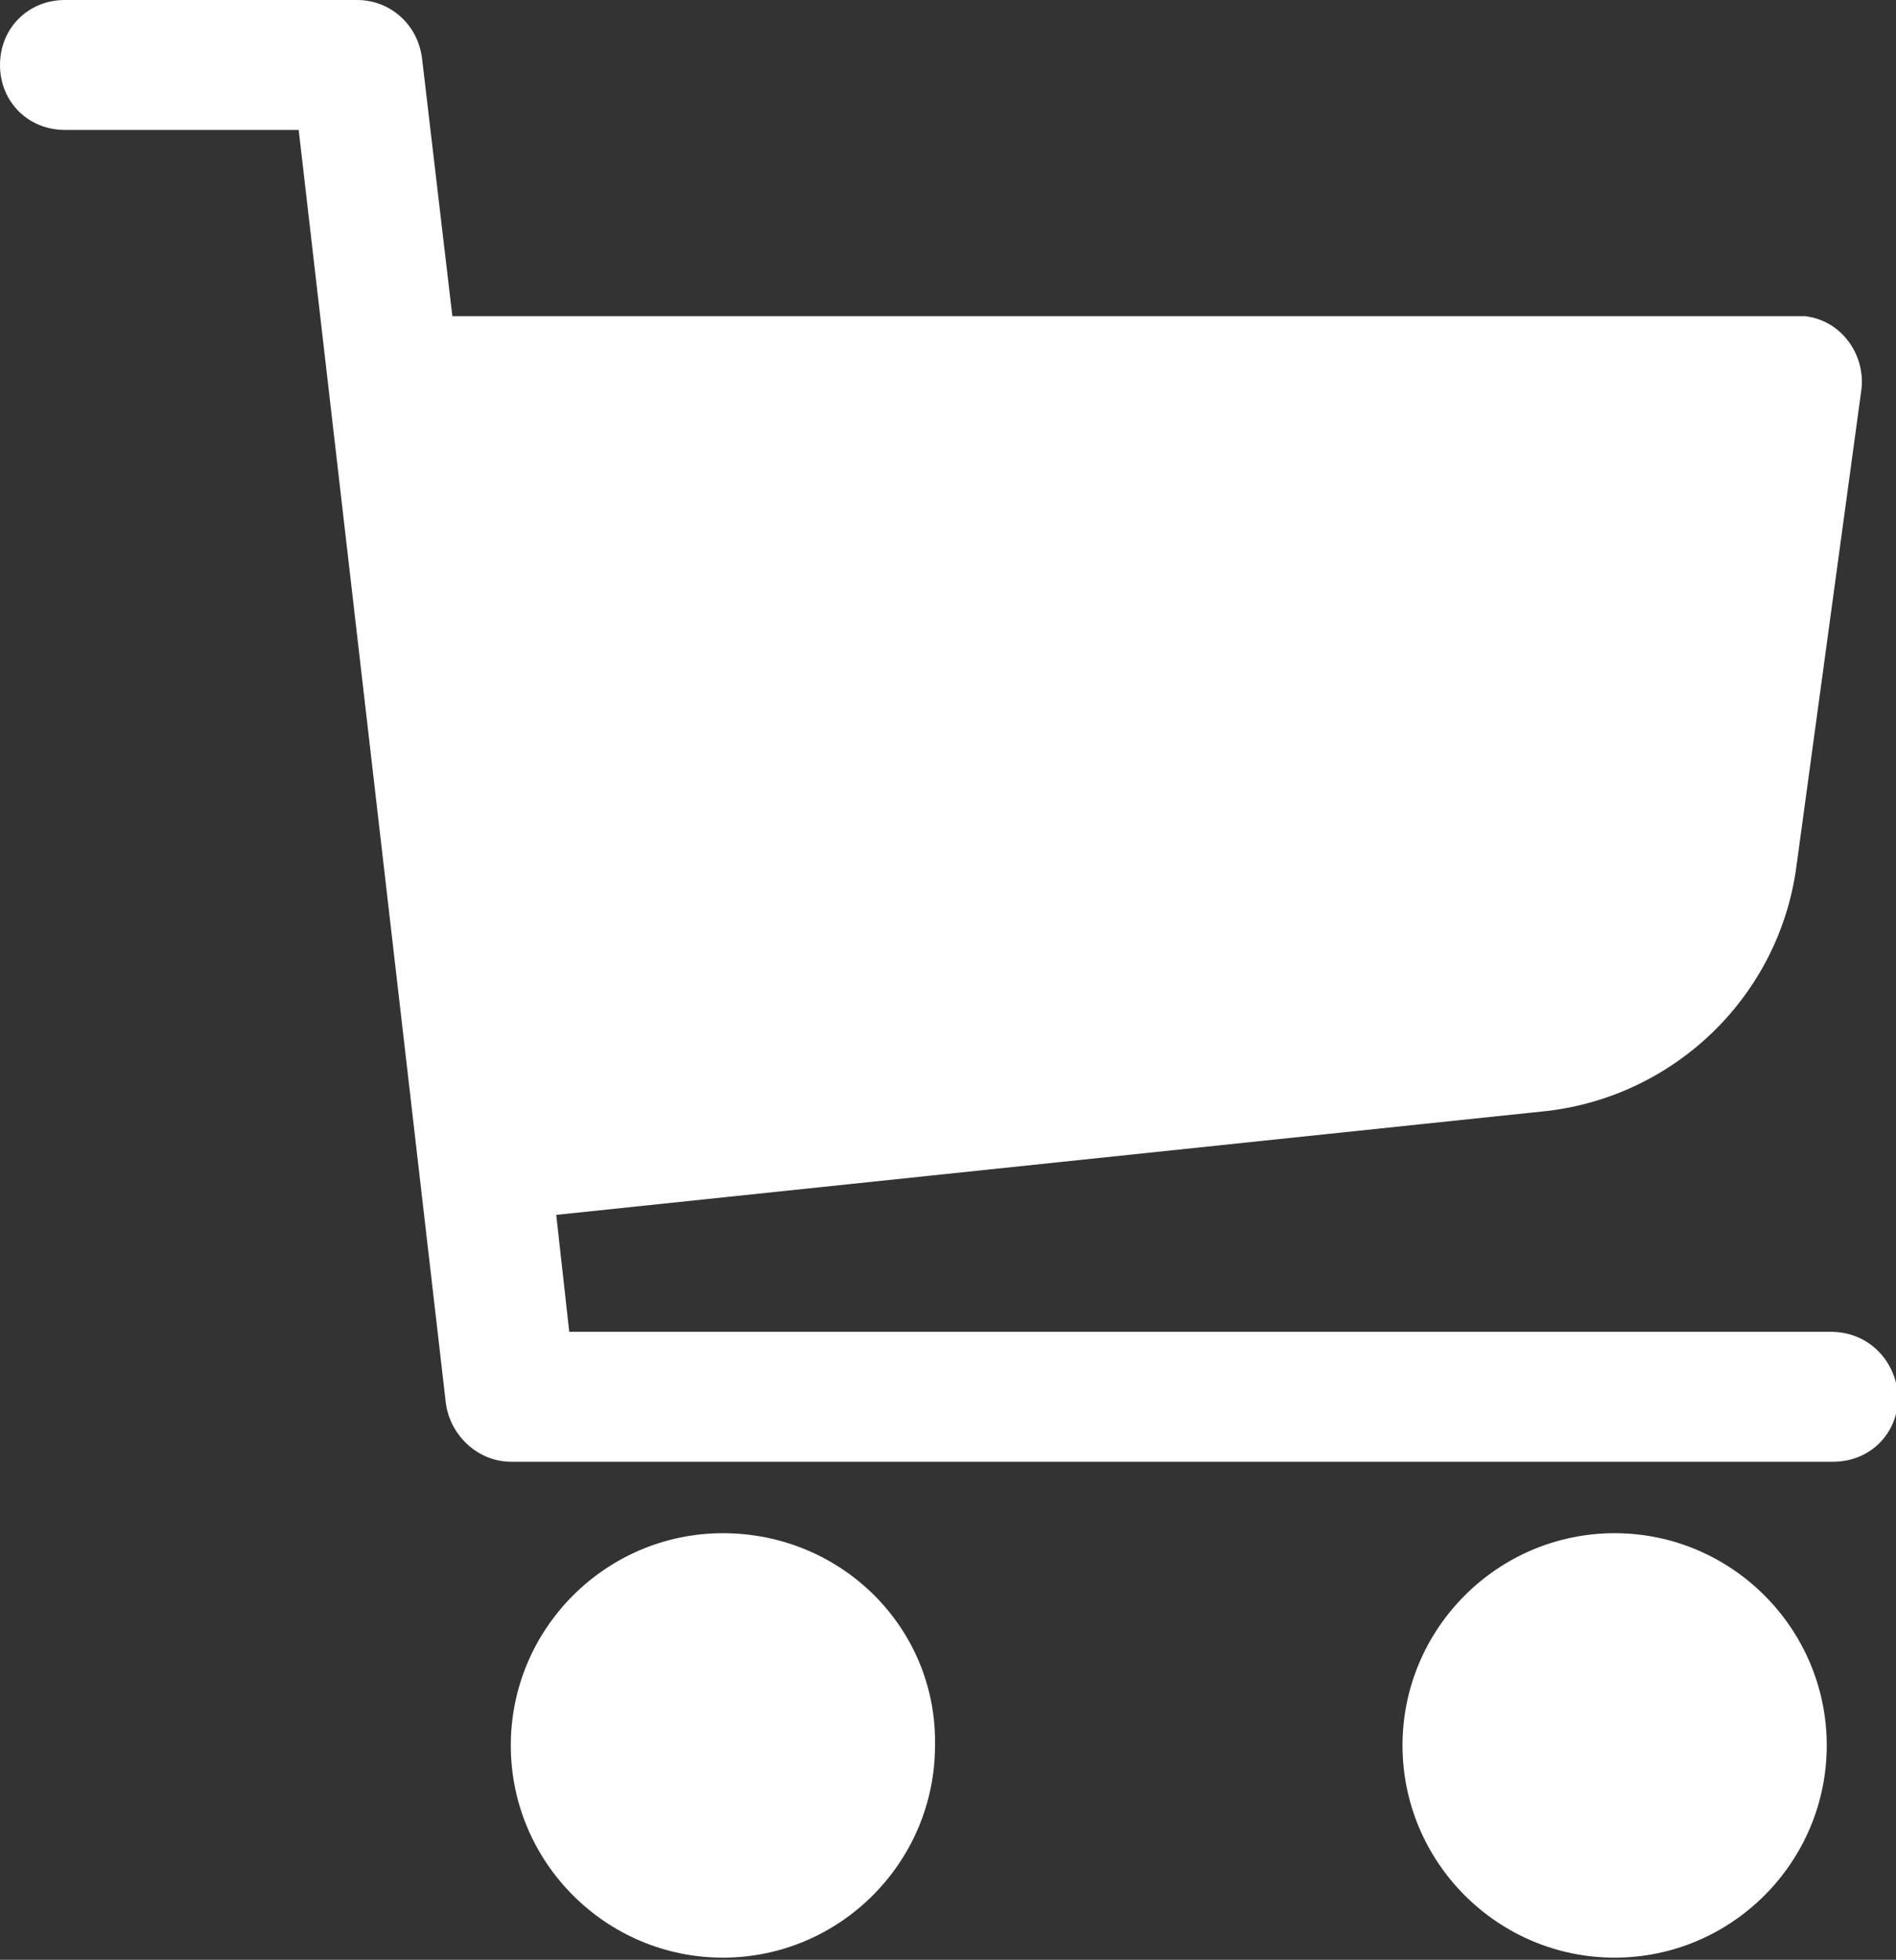 <?xml version="1.0" encoding="utf-8"?>
<!-- Generator: Adobe Illustrator 19.0.0, SVG Export Plug-In . SVG Version: 6.00 Build 0)  -->
<svg version="1.1" id="Layer_1" xmlns="http://www.w3.org/2000/svg" xmlns:xlink="http://www.w3.org/1999/xlink" x="0px" y="0px"
	 viewBox="0 0 87.6 90.5" style="enable-background:new 0 0 87.6 90.5;" xml:space="preserve">
<rect x="0" y="0" width="87.6" height="90.5" fill="#333333" stroke="none"/>
<style type="text/css">
	.st0{clip-path:url(#SVGID_2_);fill:#FFFFFF;}
</style>
<g>
	<defs>
		<rect id="SVGID_1_" y="0" width="87.6" height="90.5"/>
	</defs>
	<clipPath id="SVGID_2_">
		<use xlink:href="#SVGID_1_"  style="overflow:visible;"/>
	</clipPath>
	<path class="st0" d="M33.4,70.8c-5.4,0-9.8,4.4-9.8,9.8c0,5.4,4.4,9.8,9.8,9.8s9.8-4.4,9.8-9.8C43.3,75.2,38.9,70.8,33.4,70.8"/>
	<path class="st0" d="M74.6,70.8c-5.4,0-9.8,4.4-9.8,9.8c0,5.4,4.4,9.8,9.8,9.8c5.4,0,9.8-4.4,9.8-9.8C84.4,75.2,80,70.8,74.6,70.8"
		/>
	<path class="st0" d="M84.6,61.5H26.3l-0.6-5.4l45.8-4.8C77.4,50.6,82.2,46,83,40L86,18c0.2-1.6-0.9-3.2-2.6-3.4c-0.1,0-0.3,0-0.4,0
		H20.9L19.5,2.7C19.3,1.1,18,0,16.5,0H3C1.3,0,0,1.3,0,3c0,1.7,1.3,3,3,3h10.8l6.8,58.8c0.2,1.5,1.5,2.7,3,2.7h61.1c1.7,0,3-1.3,3-3
		C87.6,62.8,86.3,61.5,84.6,61.5"/>
</g>
</svg>
